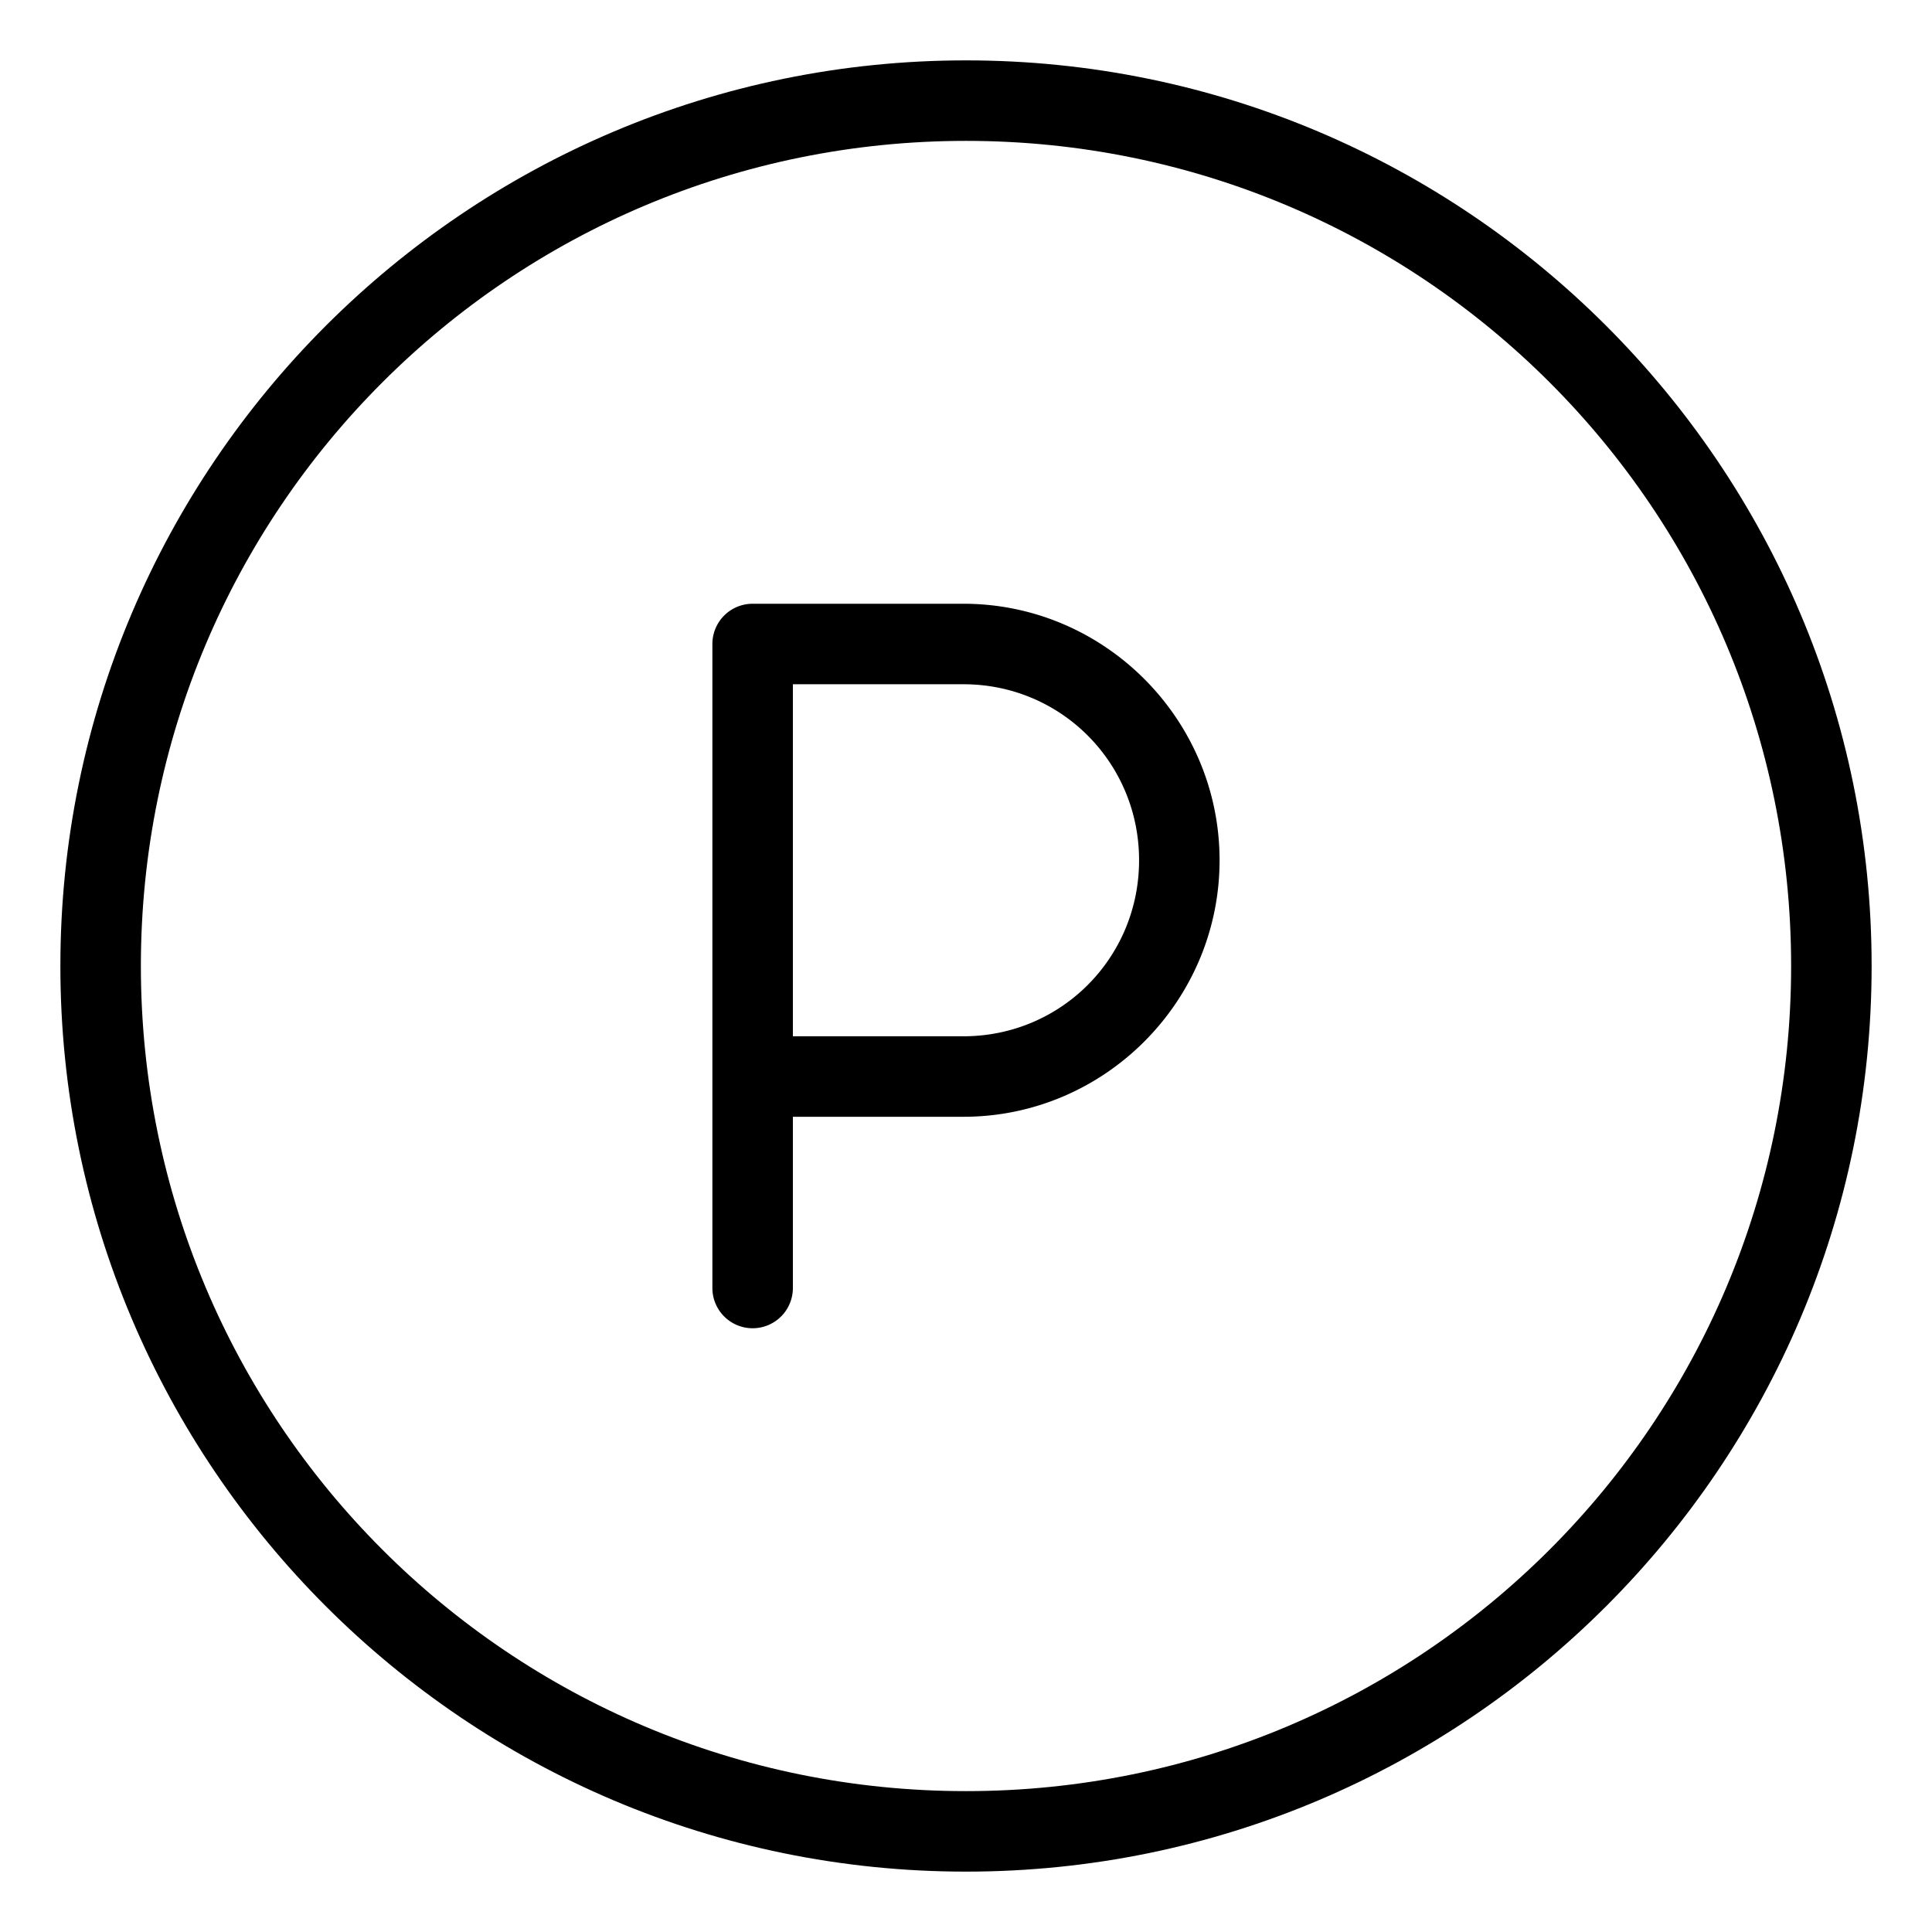 <?xml version="1.0" encoding="UTF-8"?>
<svg id="svg1" version="1.1" viewBox="0 0 48 48" xmlns="http://www.w3.org/2000/svg">
 <defs id="defs1">
  <style id="style1">.c{fill:none;stroke:#000;stroke-width:2px;stroke-linecap:round;stroke-linejoin:round;}</style>
 </defs>
 <g id="a">
  <path id="circle1" d="m24 1.5c-12.415 0-22.5 10.085-22.5 22.5s10.085 22.5 22.5 22.5 22.5-10.085 22.5-22.5-10.085-22.5-22.5-22.5zm0 2c11.334 0 20.5 9.166 20.5 20.5s-9.166 20.5-20.5 20.5-20.5-9.166-20.5-20.5 9.166-20.5 20.5-20.5z" stroke-linecap="round" stroke-linejoin="round"/>
 </g>
 <g id="b">
  <path id="path1" d="m18.699 15a1 1 0 0 0-1 1v16a1 1 0 0 0 1 1 1 1 0 0 0 1-1v-4.254h4.238c3.503 0 6.363-2.866 6.363-6.373s-2.86-6.373-6.363-6.373zm1 2h4.238c2.42 0 4.363 1.945 4.363 4.373s-1.944 4.373-4.363 4.373h-4.238z" stroke-linecap="round" stroke-linejoin="round"/>
 </g>
</svg>
